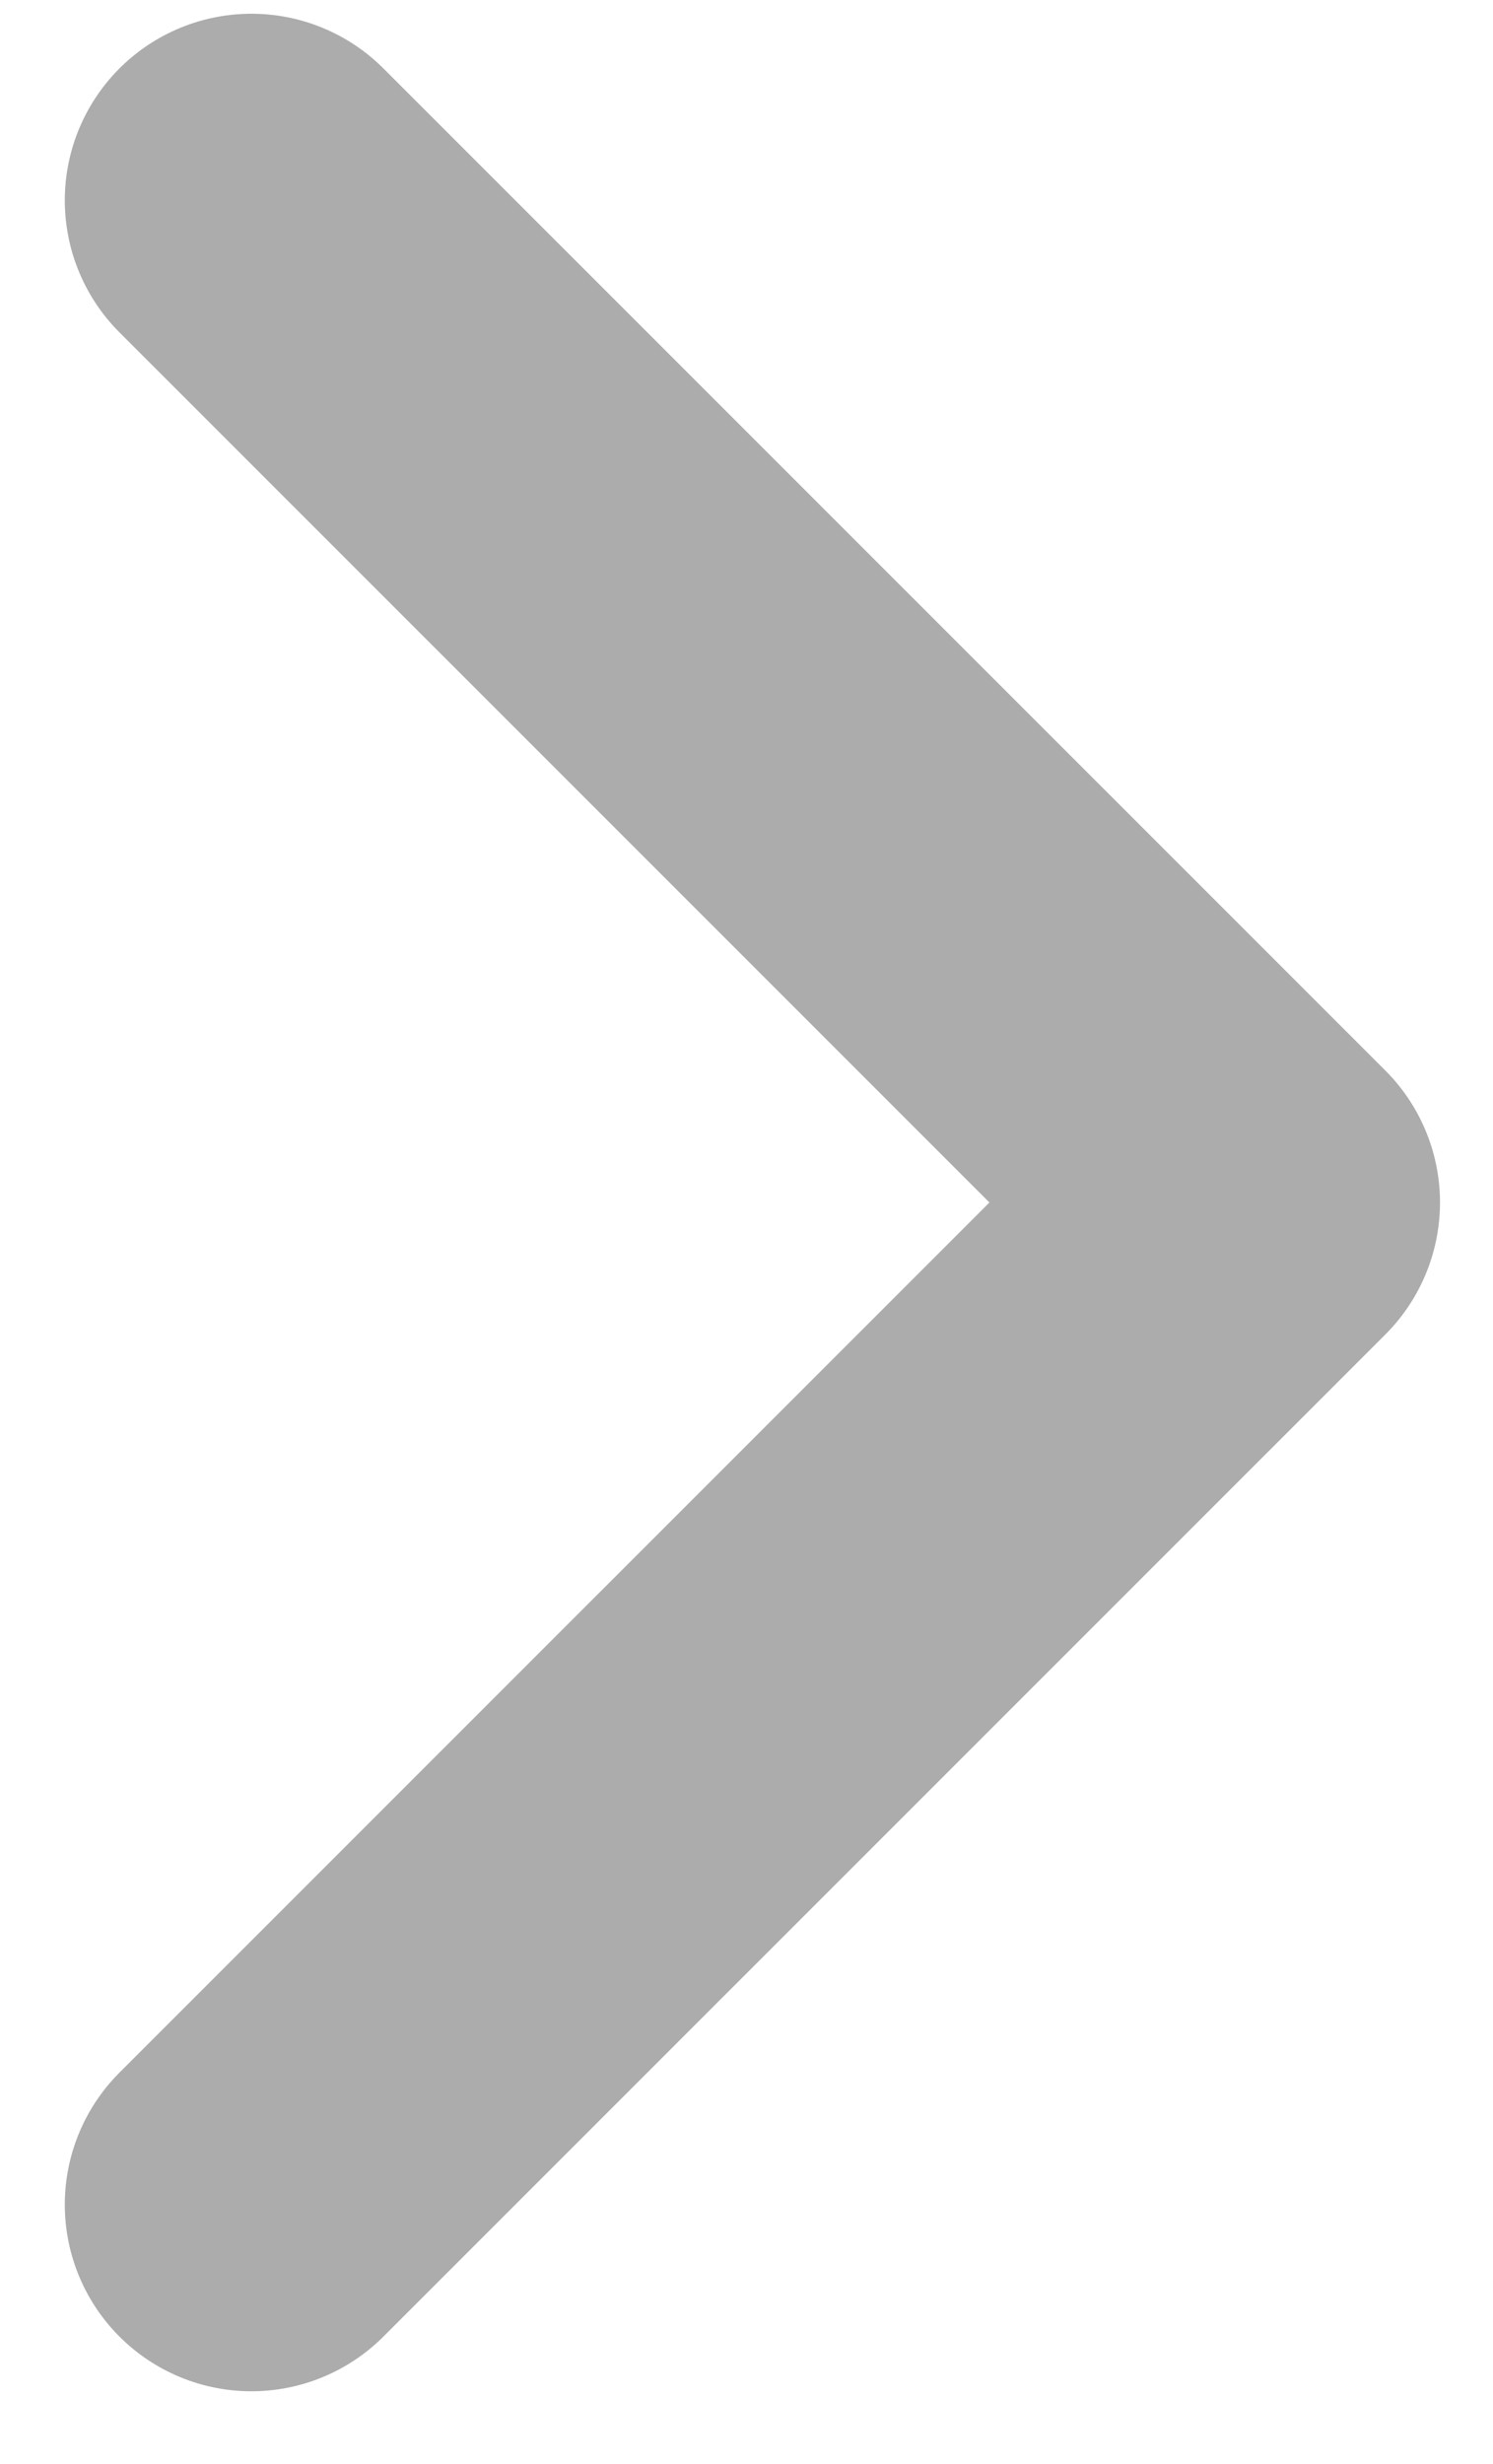 <svg width="20" height="33" viewBox="0 0 20 33" fill="none" xmlns="http://www.w3.org/2000/svg">
<path d="M3.368 29.526L16.79 16.105L3.368 2.684" stroke="#ACACAC" stroke-width="5" stroke-linecap="round" stroke-linejoin="round"/>
</svg>
